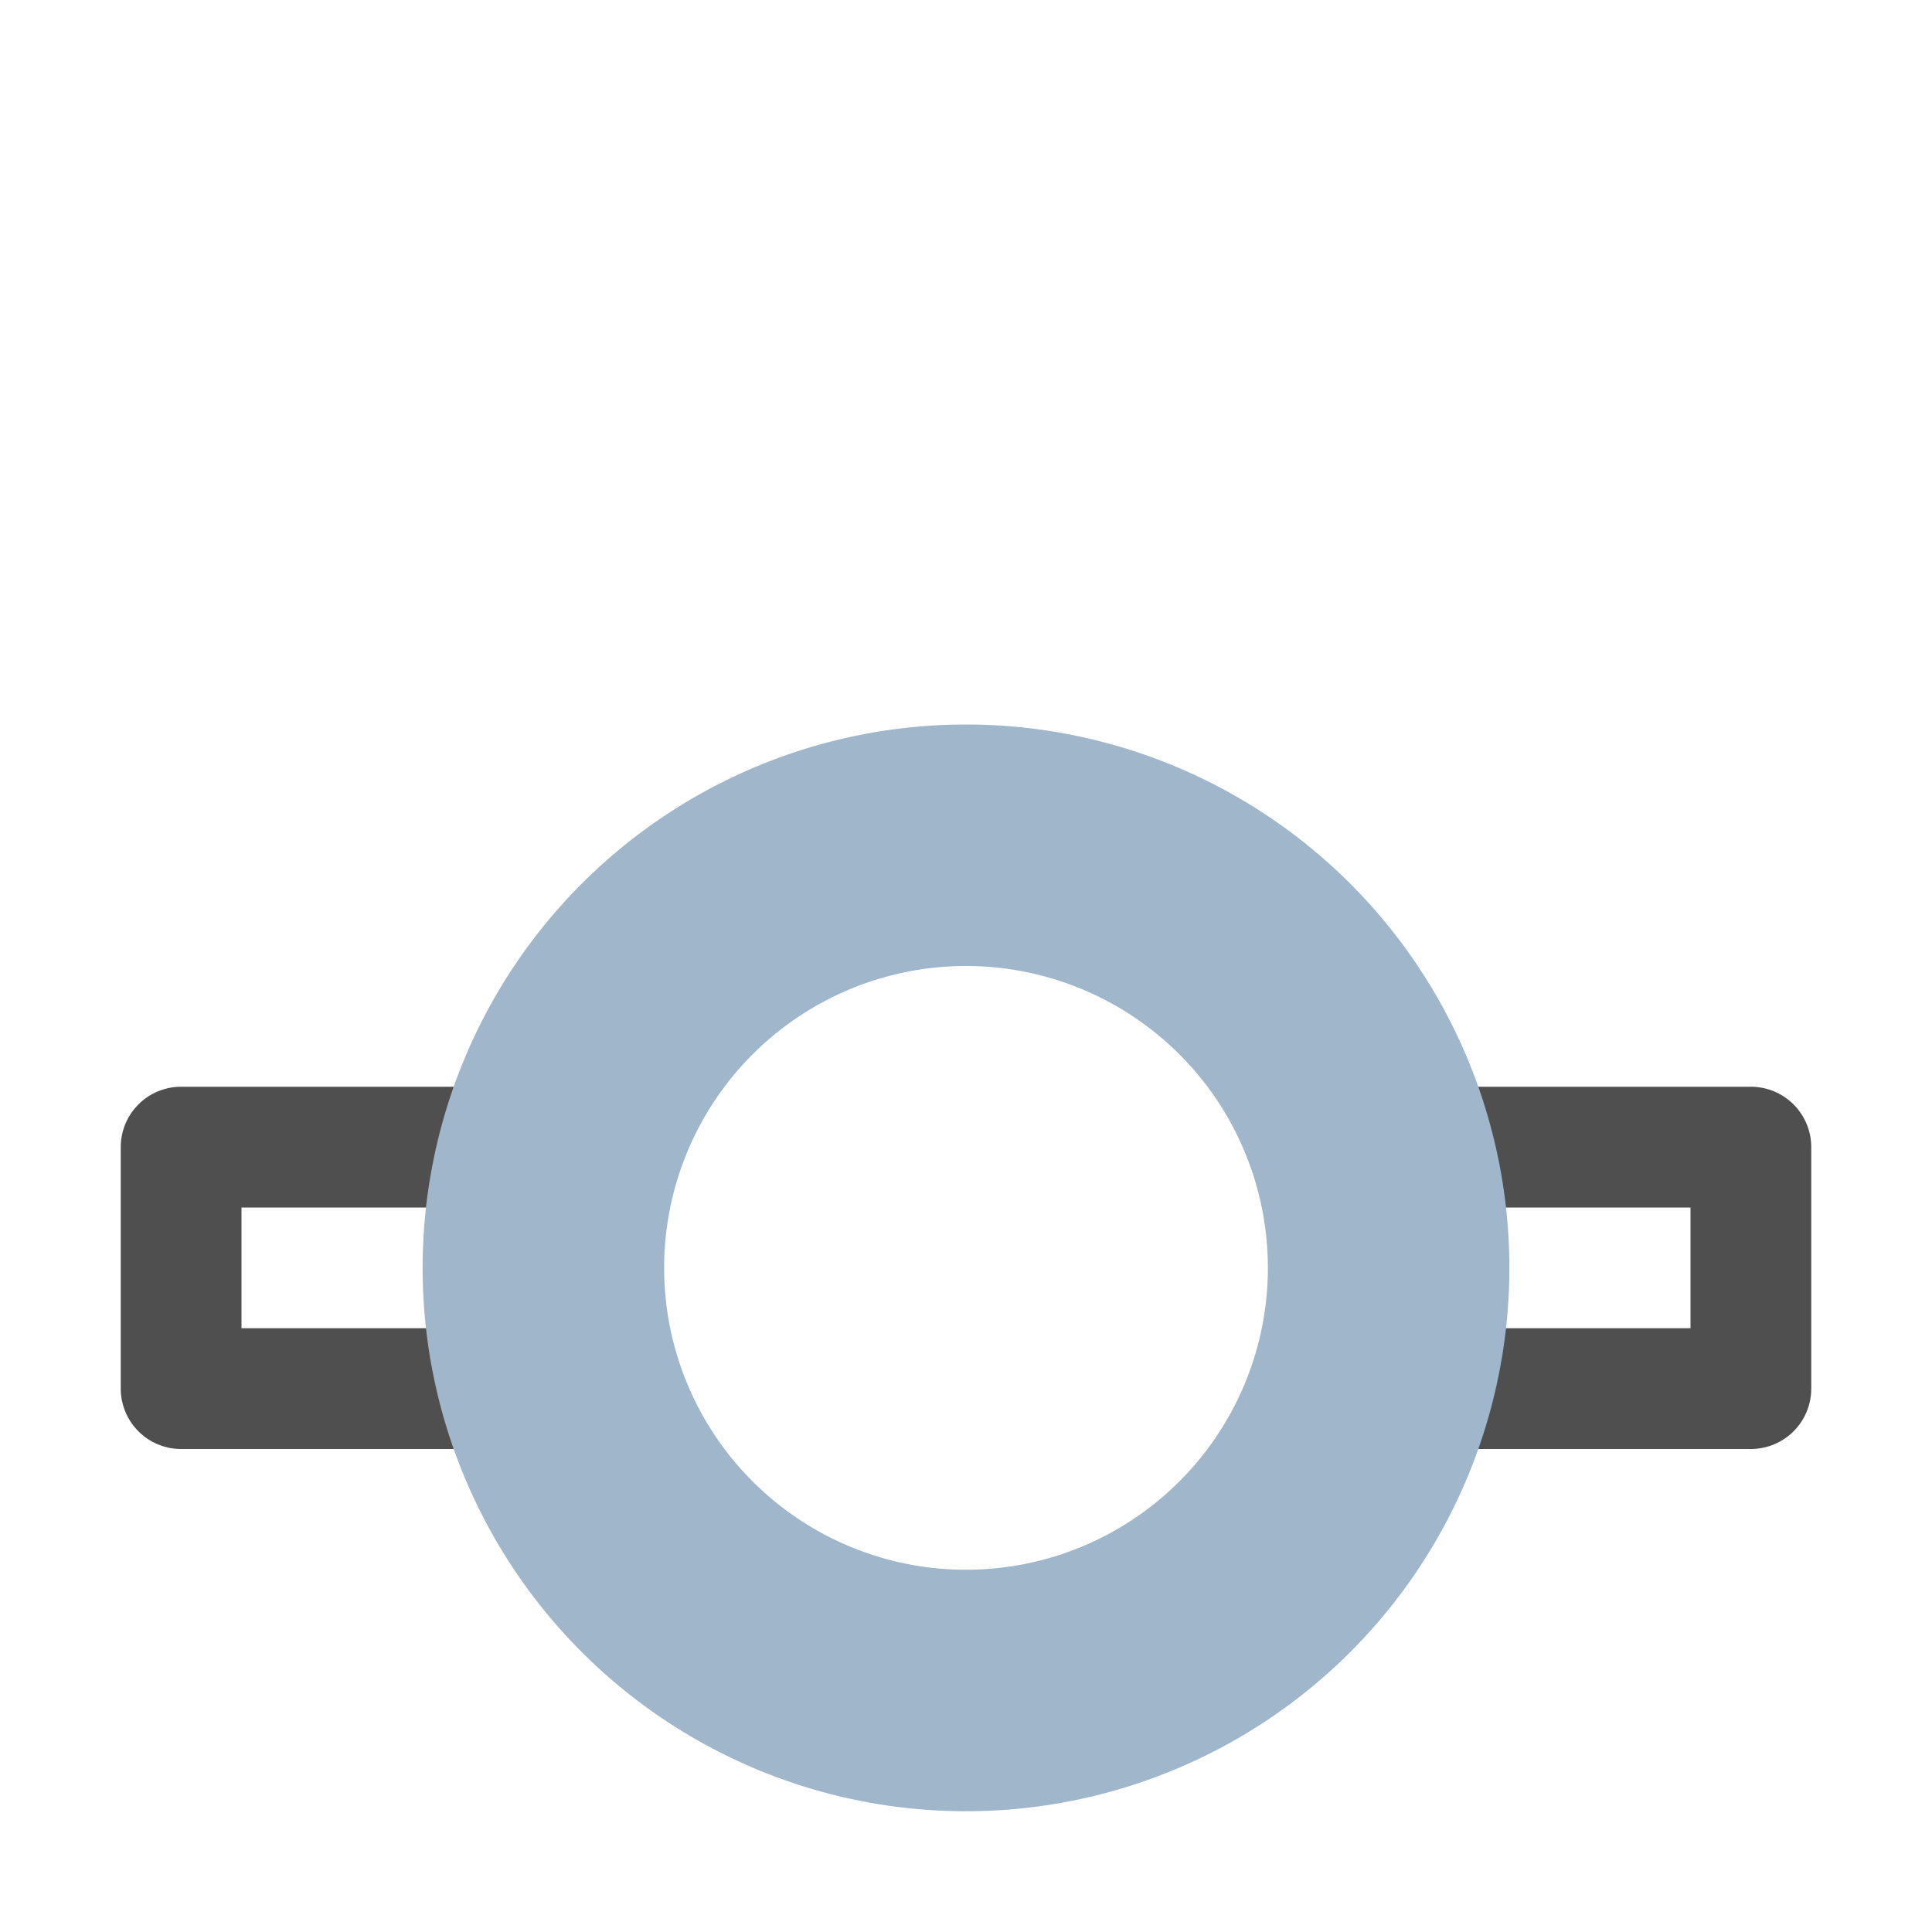 <svg xmlns="http://www.w3.org/2000/svg" width="16" height="16">
    <path fill="#050505" fill-opacity=".7" d="M1.5 9a.5.5 0 0 0-.5.5v2a.5.5 0 0 0 .5.5h3.232a.5.5 0 0 0 .479-.643 3.001 3.001 0 0 1 0-1.714A.5.5 0 0 0 4.732 9zm9.94 0a.5.5 0 0 0-.479.643 3.001 3.001 0 0 1-.002 1.712.5.5 0 0 0 .479.645H14.5a.5.5 0 0 0 .5-.5v-2a.5.5 0 0 0-.5-.5zM2 10h2.16c-.021.168-.074.33-.074.5 0 .17.053.332.074.5H2zm10.012 0H14v1h-1.988c.022-.167.074-.33.074-.498a.5.5 0 0 0 0-.002c0-.17-.053-.332-.074-.5z" color="#000" style="-inkscape-stroke:none"/>
    <path fill="#a0b6cb" d="M8 6a4.5 4.5 0 0 0-4.5 4.5A4.5 4.5 0 0 0 8 15a4.5 4.5 0 0 0 4.5-4.5A4.5 4.5 0 0 0 8 6zm0 2a2.5 2.5 0 0 1 2.5 2.5A2.5 2.5 0 0 1 8 13a2.5 2.5 0 0 1-2.5-2.5A2.5 2.5 0 0 1 8 8z"/>
</svg>

